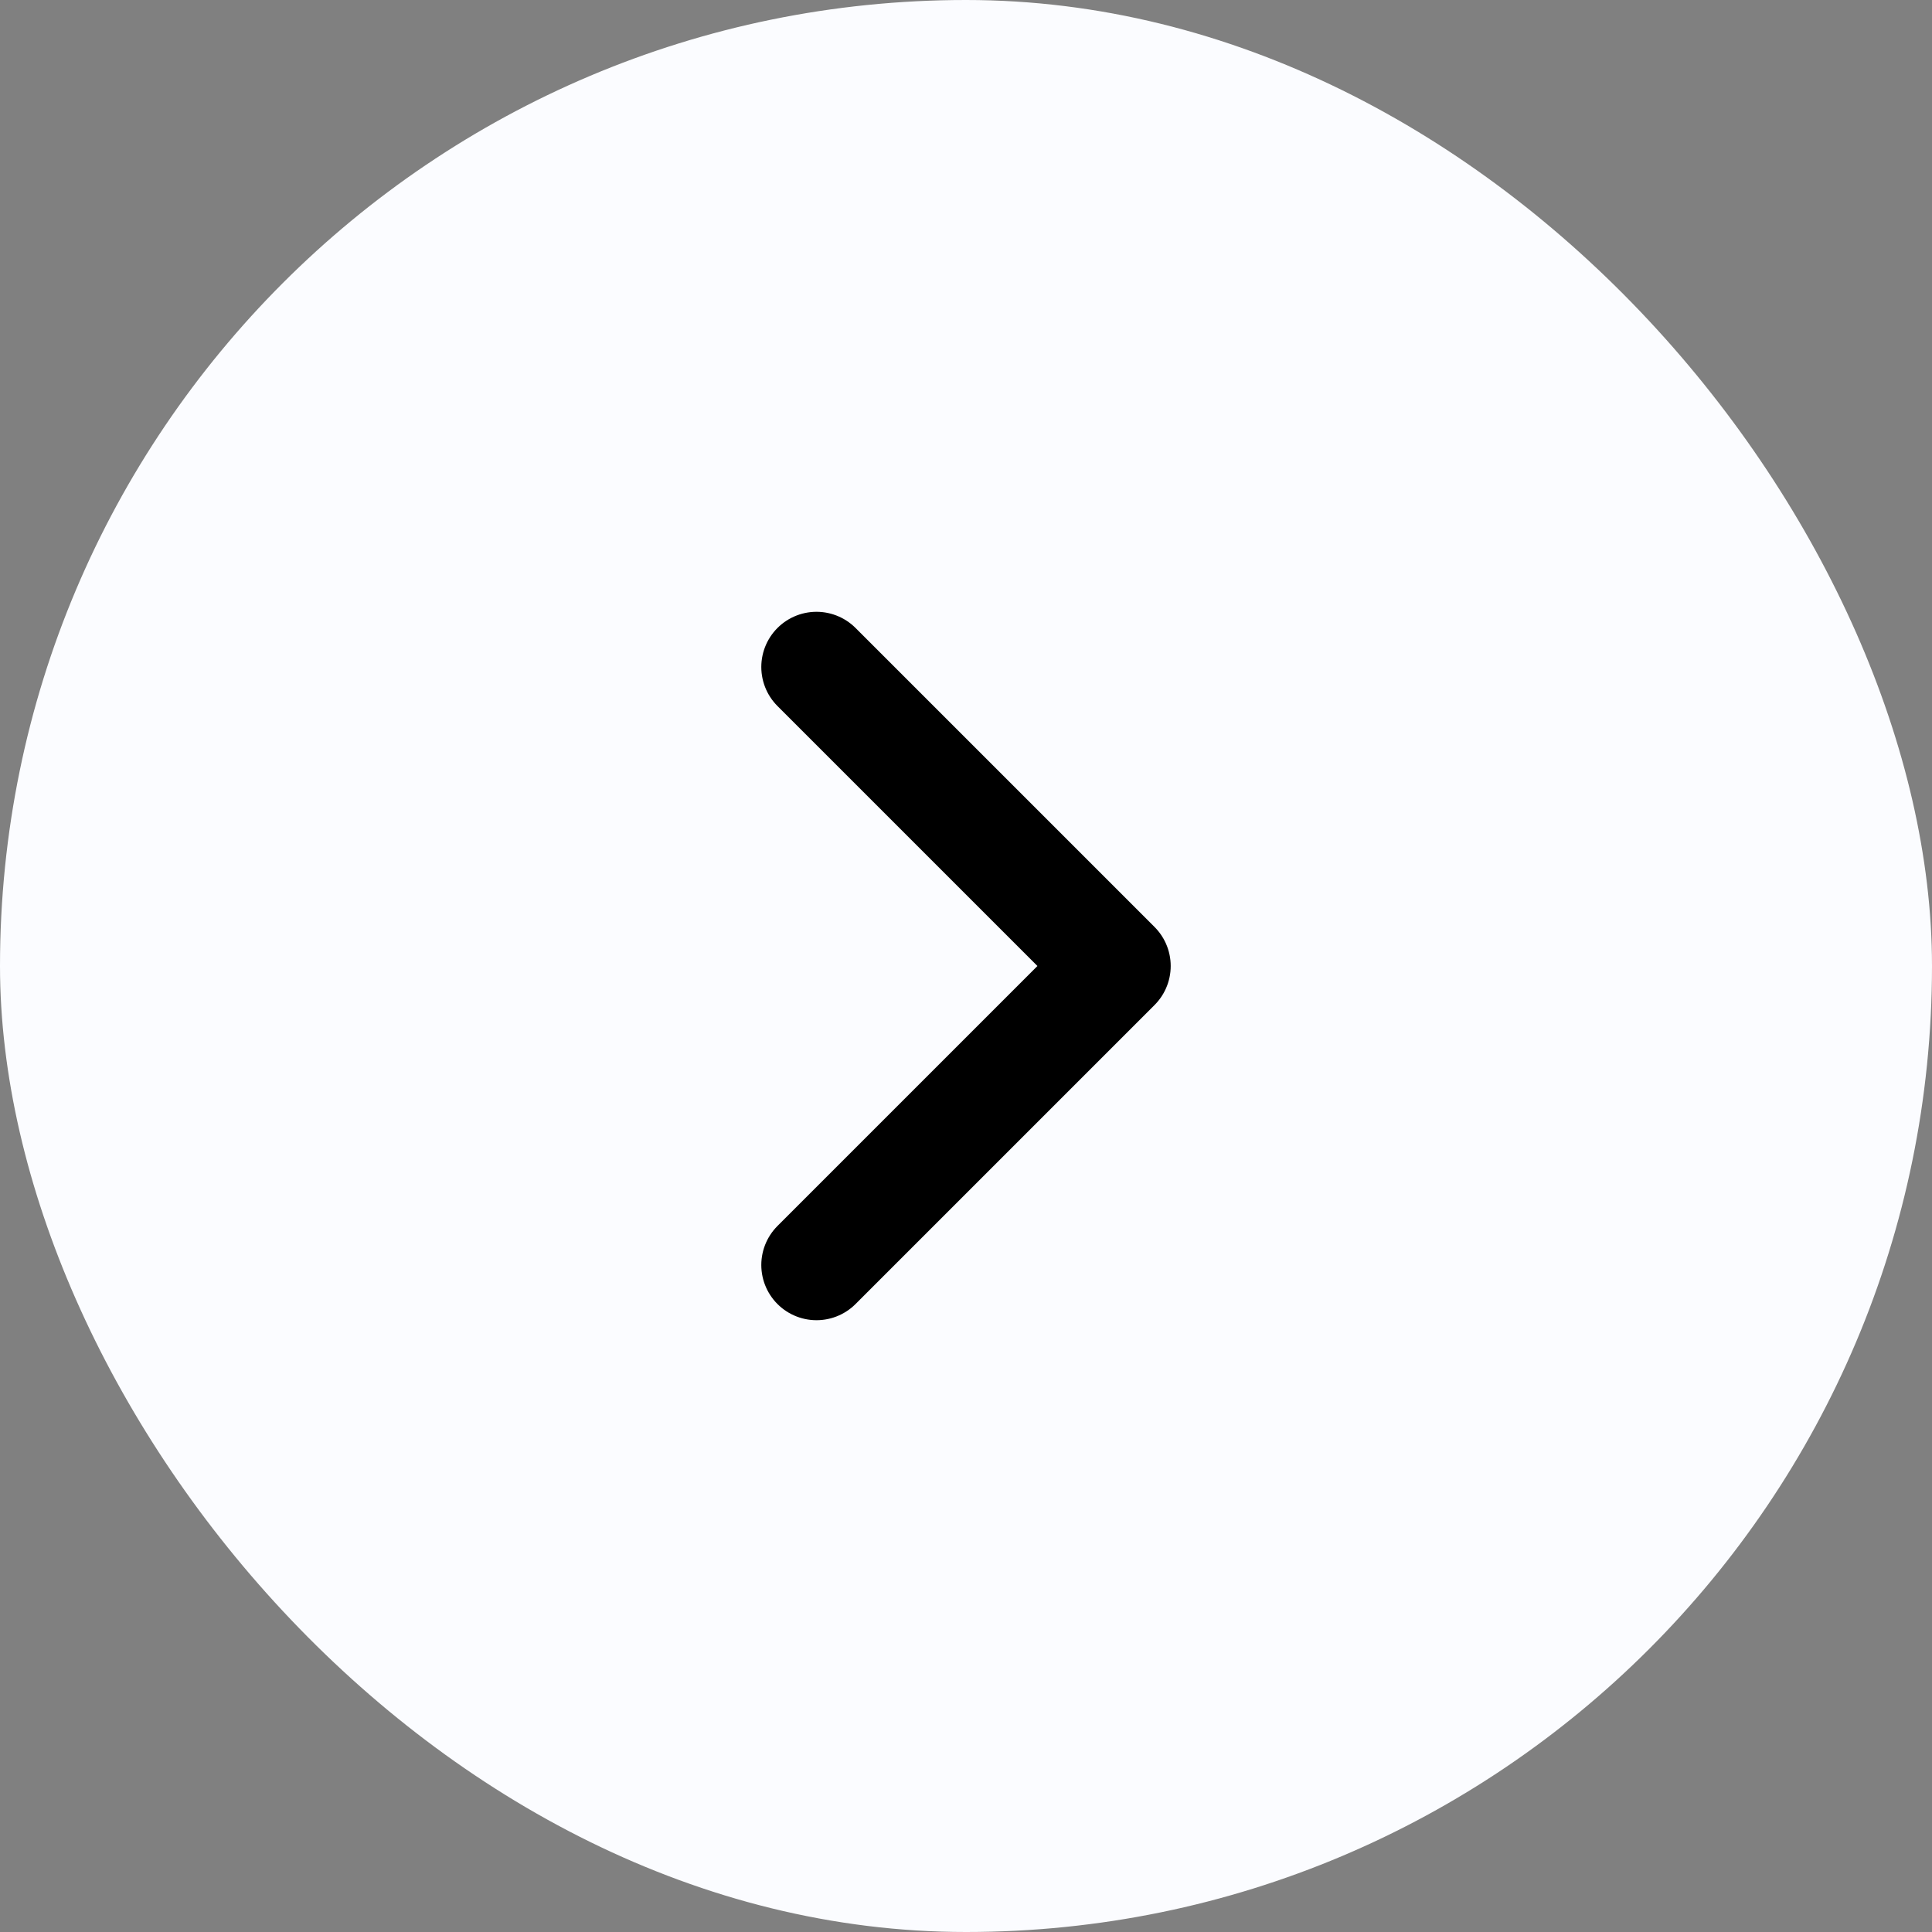 <svg width="42" height="42" viewBox="0 0 42 42" fill="none" xmlns="http://www.w3.org/2000/svg">
<rect x="0" y="0" width="42" height="42" fill="#808080" stroke="none"/>
<rect width="42" height="42" rx="21" fill="#FBFCFF"/>
<path d="M17.75 27.5L24.25 21L17.75 14.5" stroke="black" stroke-width="2.4" stroke-linecap="round" stroke-linejoin="round"/>
</svg>
